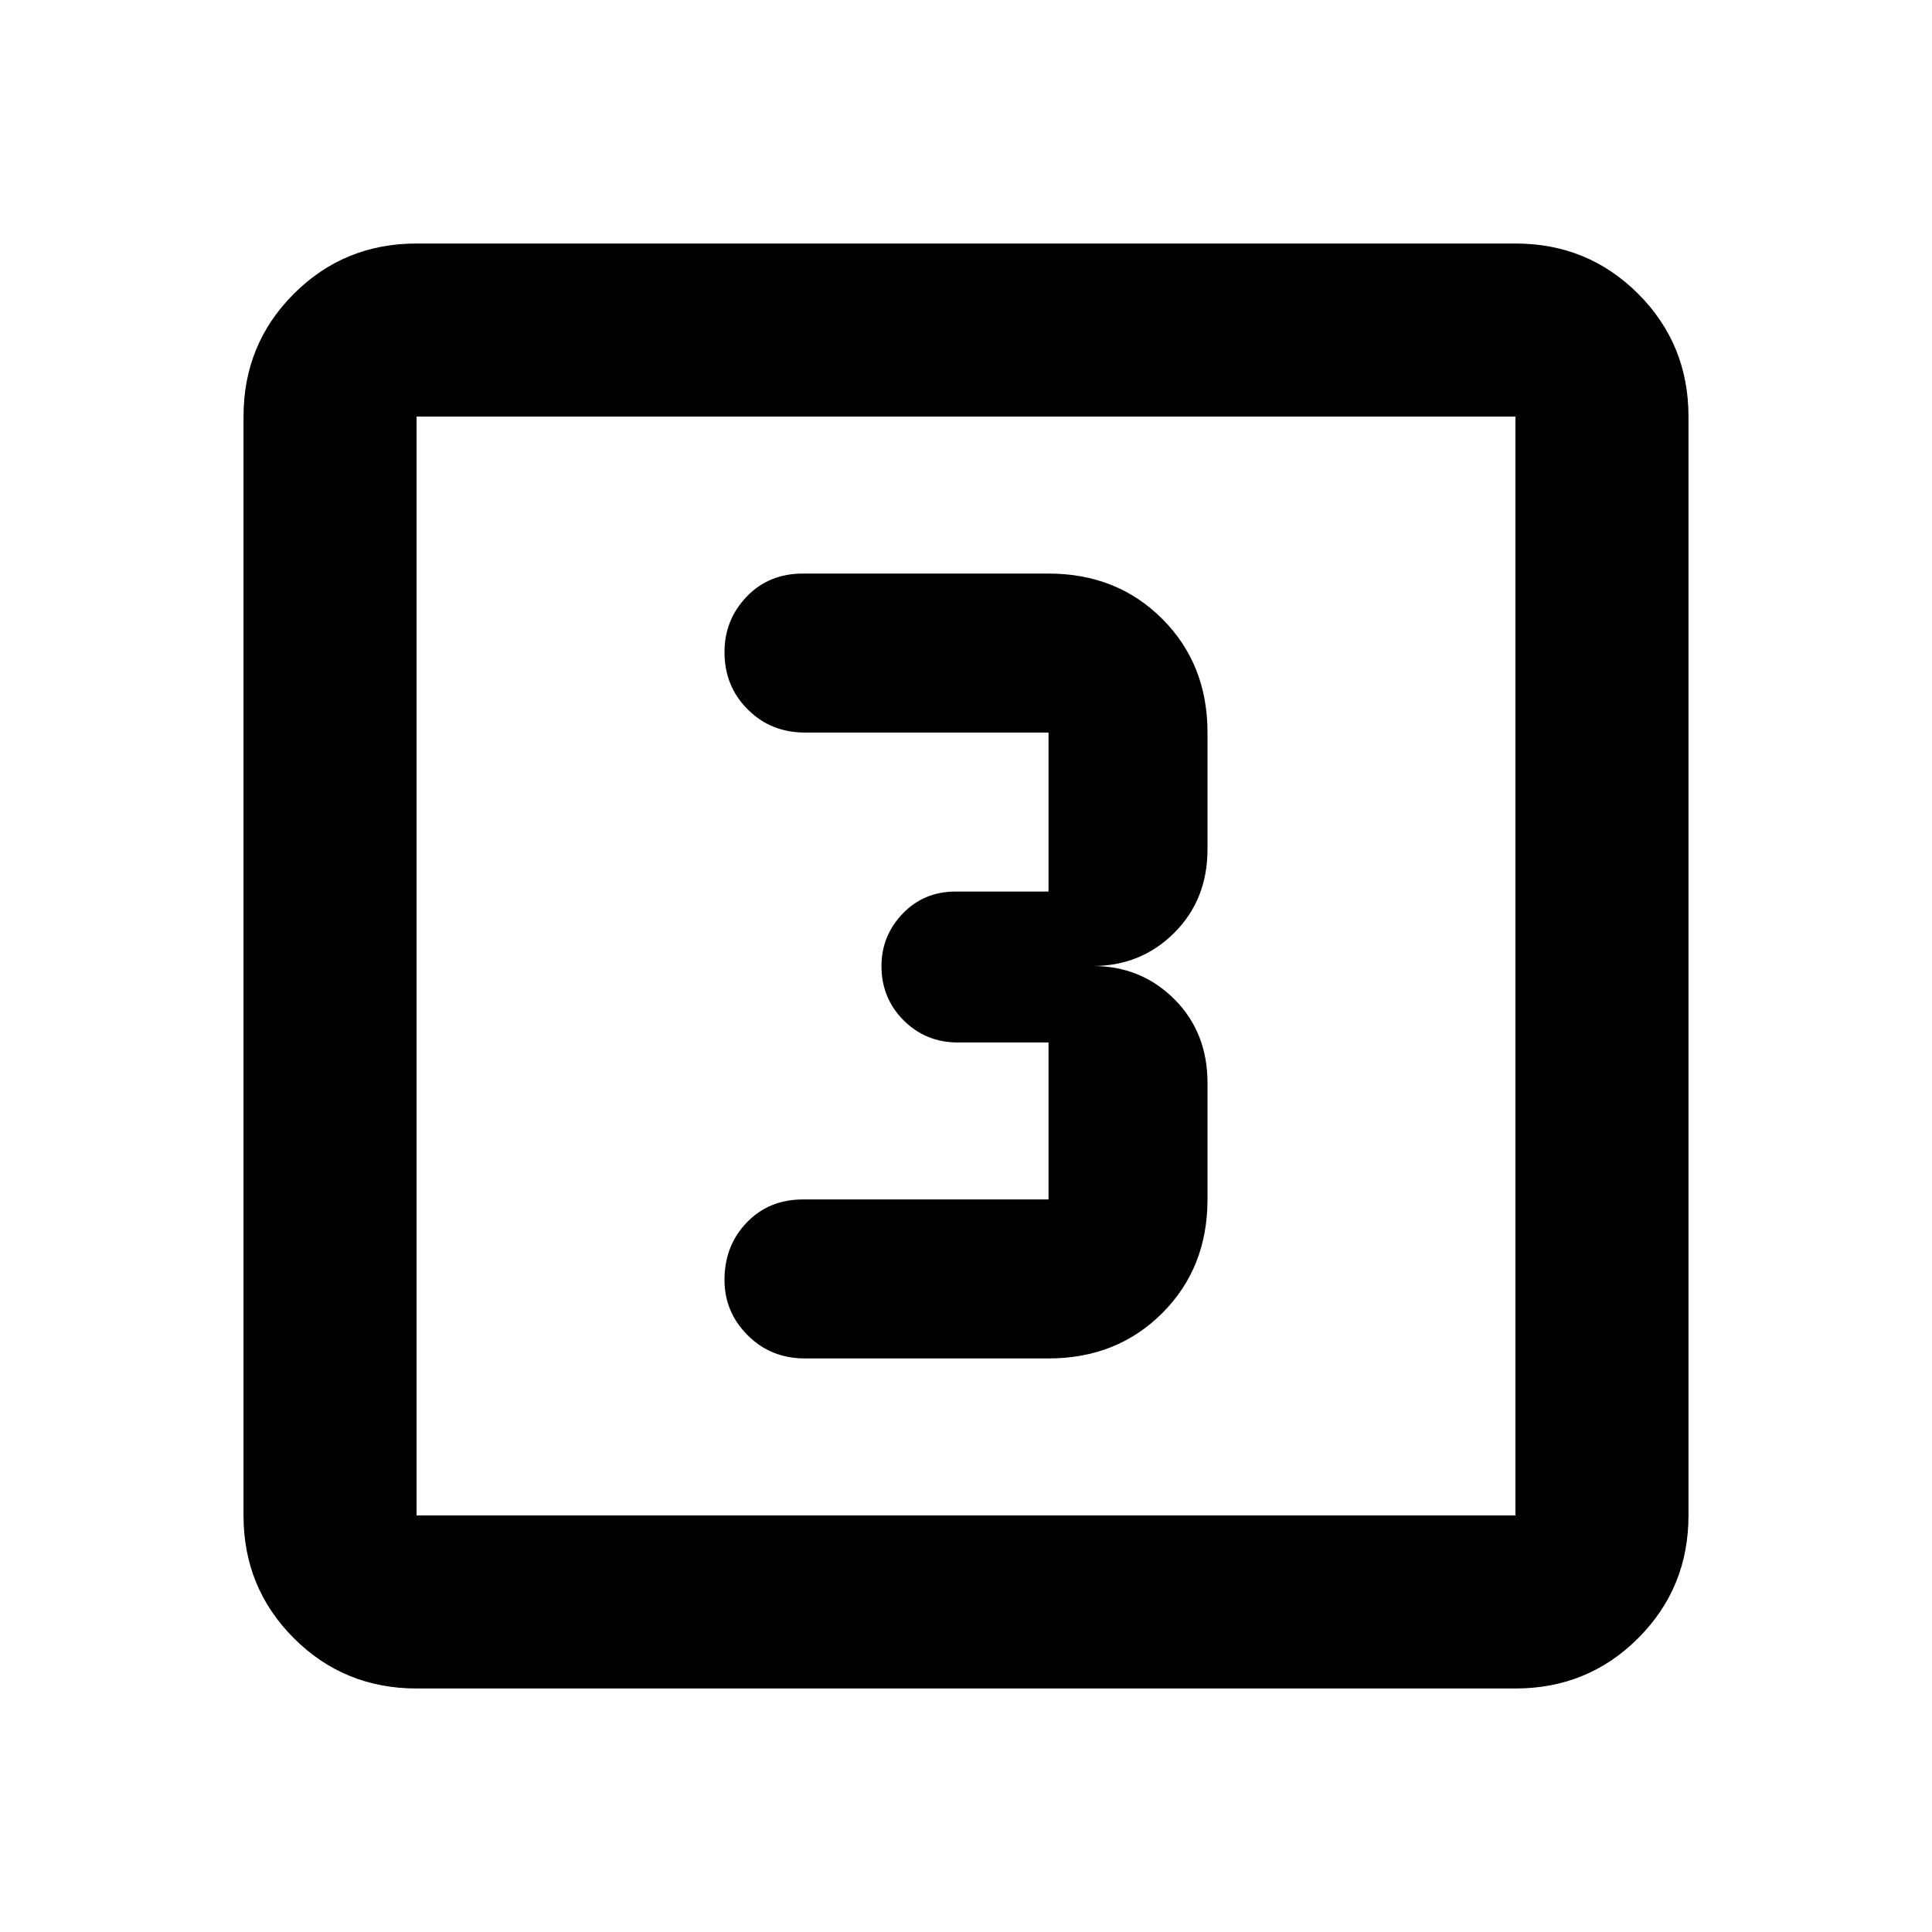 <svg xmlns="http://www.w3.org/2000/svg" height="24" width="24"><path d="M10 16.875H13.025Q13.875 16.875 14.438 16.312Q15 15.75 15 14.9V13.45Q15 12.825 14.588 12.412Q14.175 12 13.575 12Q14.175 12 14.588 11.587Q15 11.175 15 10.55V9.1Q15 8.25 14.438 7.688Q13.875 7.125 13.025 7.125H9.975Q9.55 7.125 9.275 7.412Q9 7.7 9 8.1Q9 8.525 9.288 8.812Q9.575 9.1 10 9.1H13.025Q13.025 9.1 13.025 9.1Q13.025 9.1 13.025 9.1V11.075Q13.025 11.075 13.025 11.075Q13.025 11.075 13.025 11.075H11.875Q11.475 11.075 11.213 11.35Q10.95 11.625 10.95 12Q10.95 12.4 11.225 12.675Q11.5 12.95 11.9 12.95H13.025Q13.025 12.95 13.025 12.95Q13.025 12.95 13.025 12.95V14.9Q13.025 14.9 13.025 14.9Q13.025 14.9 13.025 14.9H9.975Q9.55 14.9 9.275 15.188Q9 15.475 9 15.9Q9 16.3 9.288 16.587Q9.575 16.875 10 16.875ZM5.175 20.975Q4.275 20.975 3.65 20.35Q3.025 19.725 3.025 18.825V5.175Q3.025 4.275 3.65 3.65Q4.275 3.025 5.175 3.025H18.825Q19.725 3.025 20.35 3.65Q20.975 4.275 20.975 5.175V18.825Q20.975 19.725 20.35 20.35Q19.725 20.975 18.825 20.975ZM5.175 18.825H18.825Q18.825 18.825 18.825 18.825Q18.825 18.825 18.825 18.825V5.175Q18.825 5.175 18.825 5.175Q18.825 5.175 18.825 5.175H5.175Q5.175 5.175 5.175 5.175Q5.175 5.175 5.175 5.175V18.825Q5.175 18.825 5.175 18.825Q5.175 18.825 5.175 18.825ZM5.175 5.175Q5.175 5.175 5.175 5.175Q5.175 5.175 5.175 5.175V18.825Q5.175 18.825 5.175 18.825Q5.175 18.825 5.175 18.825Q5.175 18.825 5.175 18.825Q5.175 18.825 5.175 18.825V5.175Q5.175 5.175 5.175 5.175Q5.175 5.175 5.175 5.175Z"/></svg>